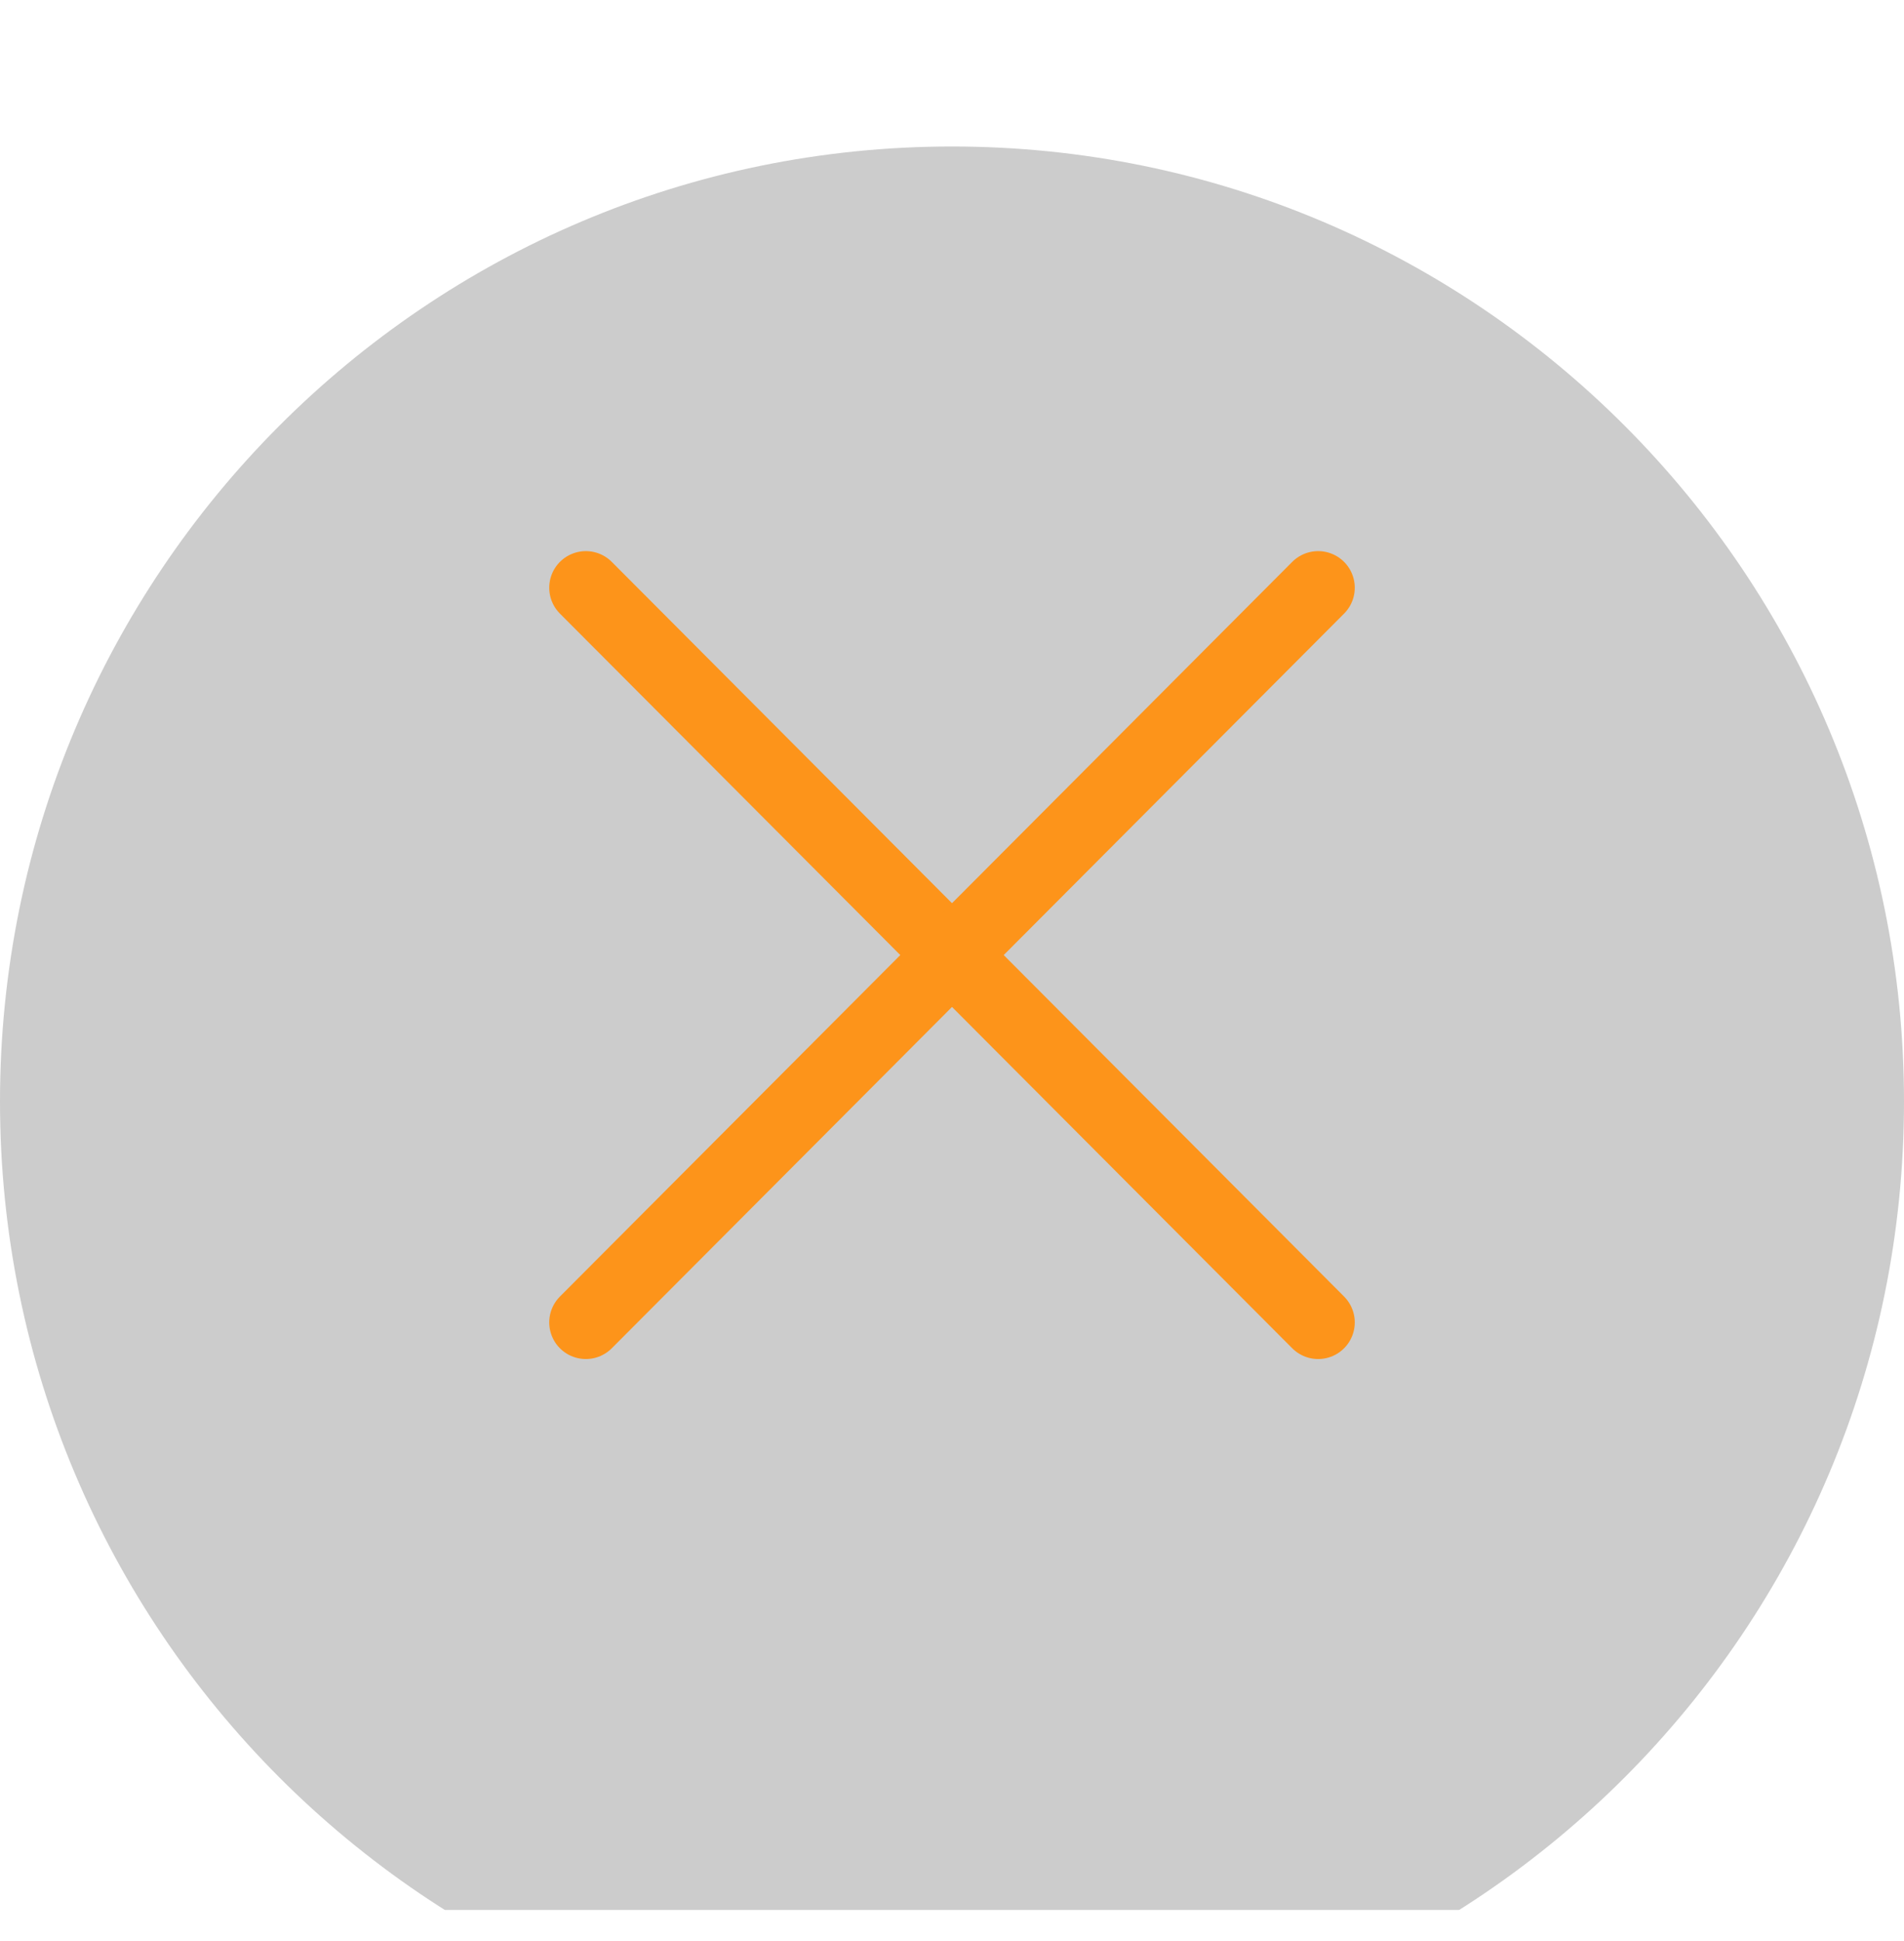 <svg xmlns="http://www.w3.org/2000/svg" width="52" height="53" viewBox="0 0 52 53" fill="none">
  <g clip-path="url(#clip0_3219_4194)">
    <g filter="url(#filter0_bii_3219_4194)">
      <path d="M26 52.156C40.359 52.156 52 40.481 52 26.078C52 11.676 40.359 0 26 0C11.641 0 0 11.676 0 26.078C0 40.481 11.641 52.156 26 52.156Z" fill="#CCCCCC"/>
    </g>
    <path d="M16 16.048L36 36.108" stroke="#FD941A" stroke-width="2" stroke-linecap="round"/>
    <path d="M36 16.048L16 36.108" stroke="#FD941A" stroke-width="2" stroke-linecap="round"/>
  </g>
  <defs>
    <filter id="filter0_bii_3219_4194" x="-48" y="-48" width="148" height="148.156" filterUnits="userSpaceOnUse" color-interpolation-filters="sRGB">
      <feFlood flood-opacity="0" result="BackgroundImageFix"/>
      <feGaussianBlur in="BackgroundImageFix" stdDeviation="24"/>
      <feComposite in2="SourceAlpha" operator="in" result="effect1_backgroundBlur_3219_4194"/>
      <feBlend mode="normal" in="SourceGraphic" in2="effect1_backgroundBlur_3219_4194" result="shape"/>
      <feColorMatrix in="SourceAlpha" type="matrix" values="0 0 0 0 0 0 0 0 0 0 0 0 0 0 0 0 0 0 127 0" result="hardAlpha"/>
      <feOffset/>
      <feGaussianBlur stdDeviation="34"/>
      <feComposite in2="hardAlpha" operator="arithmetic" k2="-1" k3="1"/>
      <feColorMatrix type="matrix" values="0 0 0 0 1 0 0 0 0 1 0 0 0 0 1 0 0 0 0.15 0"/>
      <feBlend mode="normal" in2="shape" result="effect2_innerShadow_3219_4194"/>
      <feColorMatrix in="SourceAlpha" type="matrix" values="0 0 0 0 0 0 0 0 0 0 0 0 0 0 0 0 0 0 127 0" result="hardAlpha"/>
      <feOffset dy="4"/>
      <feGaussianBlur stdDeviation="2"/>
      <feComposite in2="hardAlpha" operator="arithmetic" k2="-1" k3="1"/>
      <feColorMatrix type="matrix" values="0 0 0 0 1 0 0 0 0 1 0 0 0 0 1 0 0 0 0.05 0"/>
      <feBlend mode="normal" in2="effect2_innerShadow_3219_4194" result="effect3_innerShadow_3219_4194"/>
    </filter>
    <clipPath id="clip0_3219_4194">
      <rect width="52" height="52.156" fill="white"/>
    </clipPath>
  </defs>
</svg>